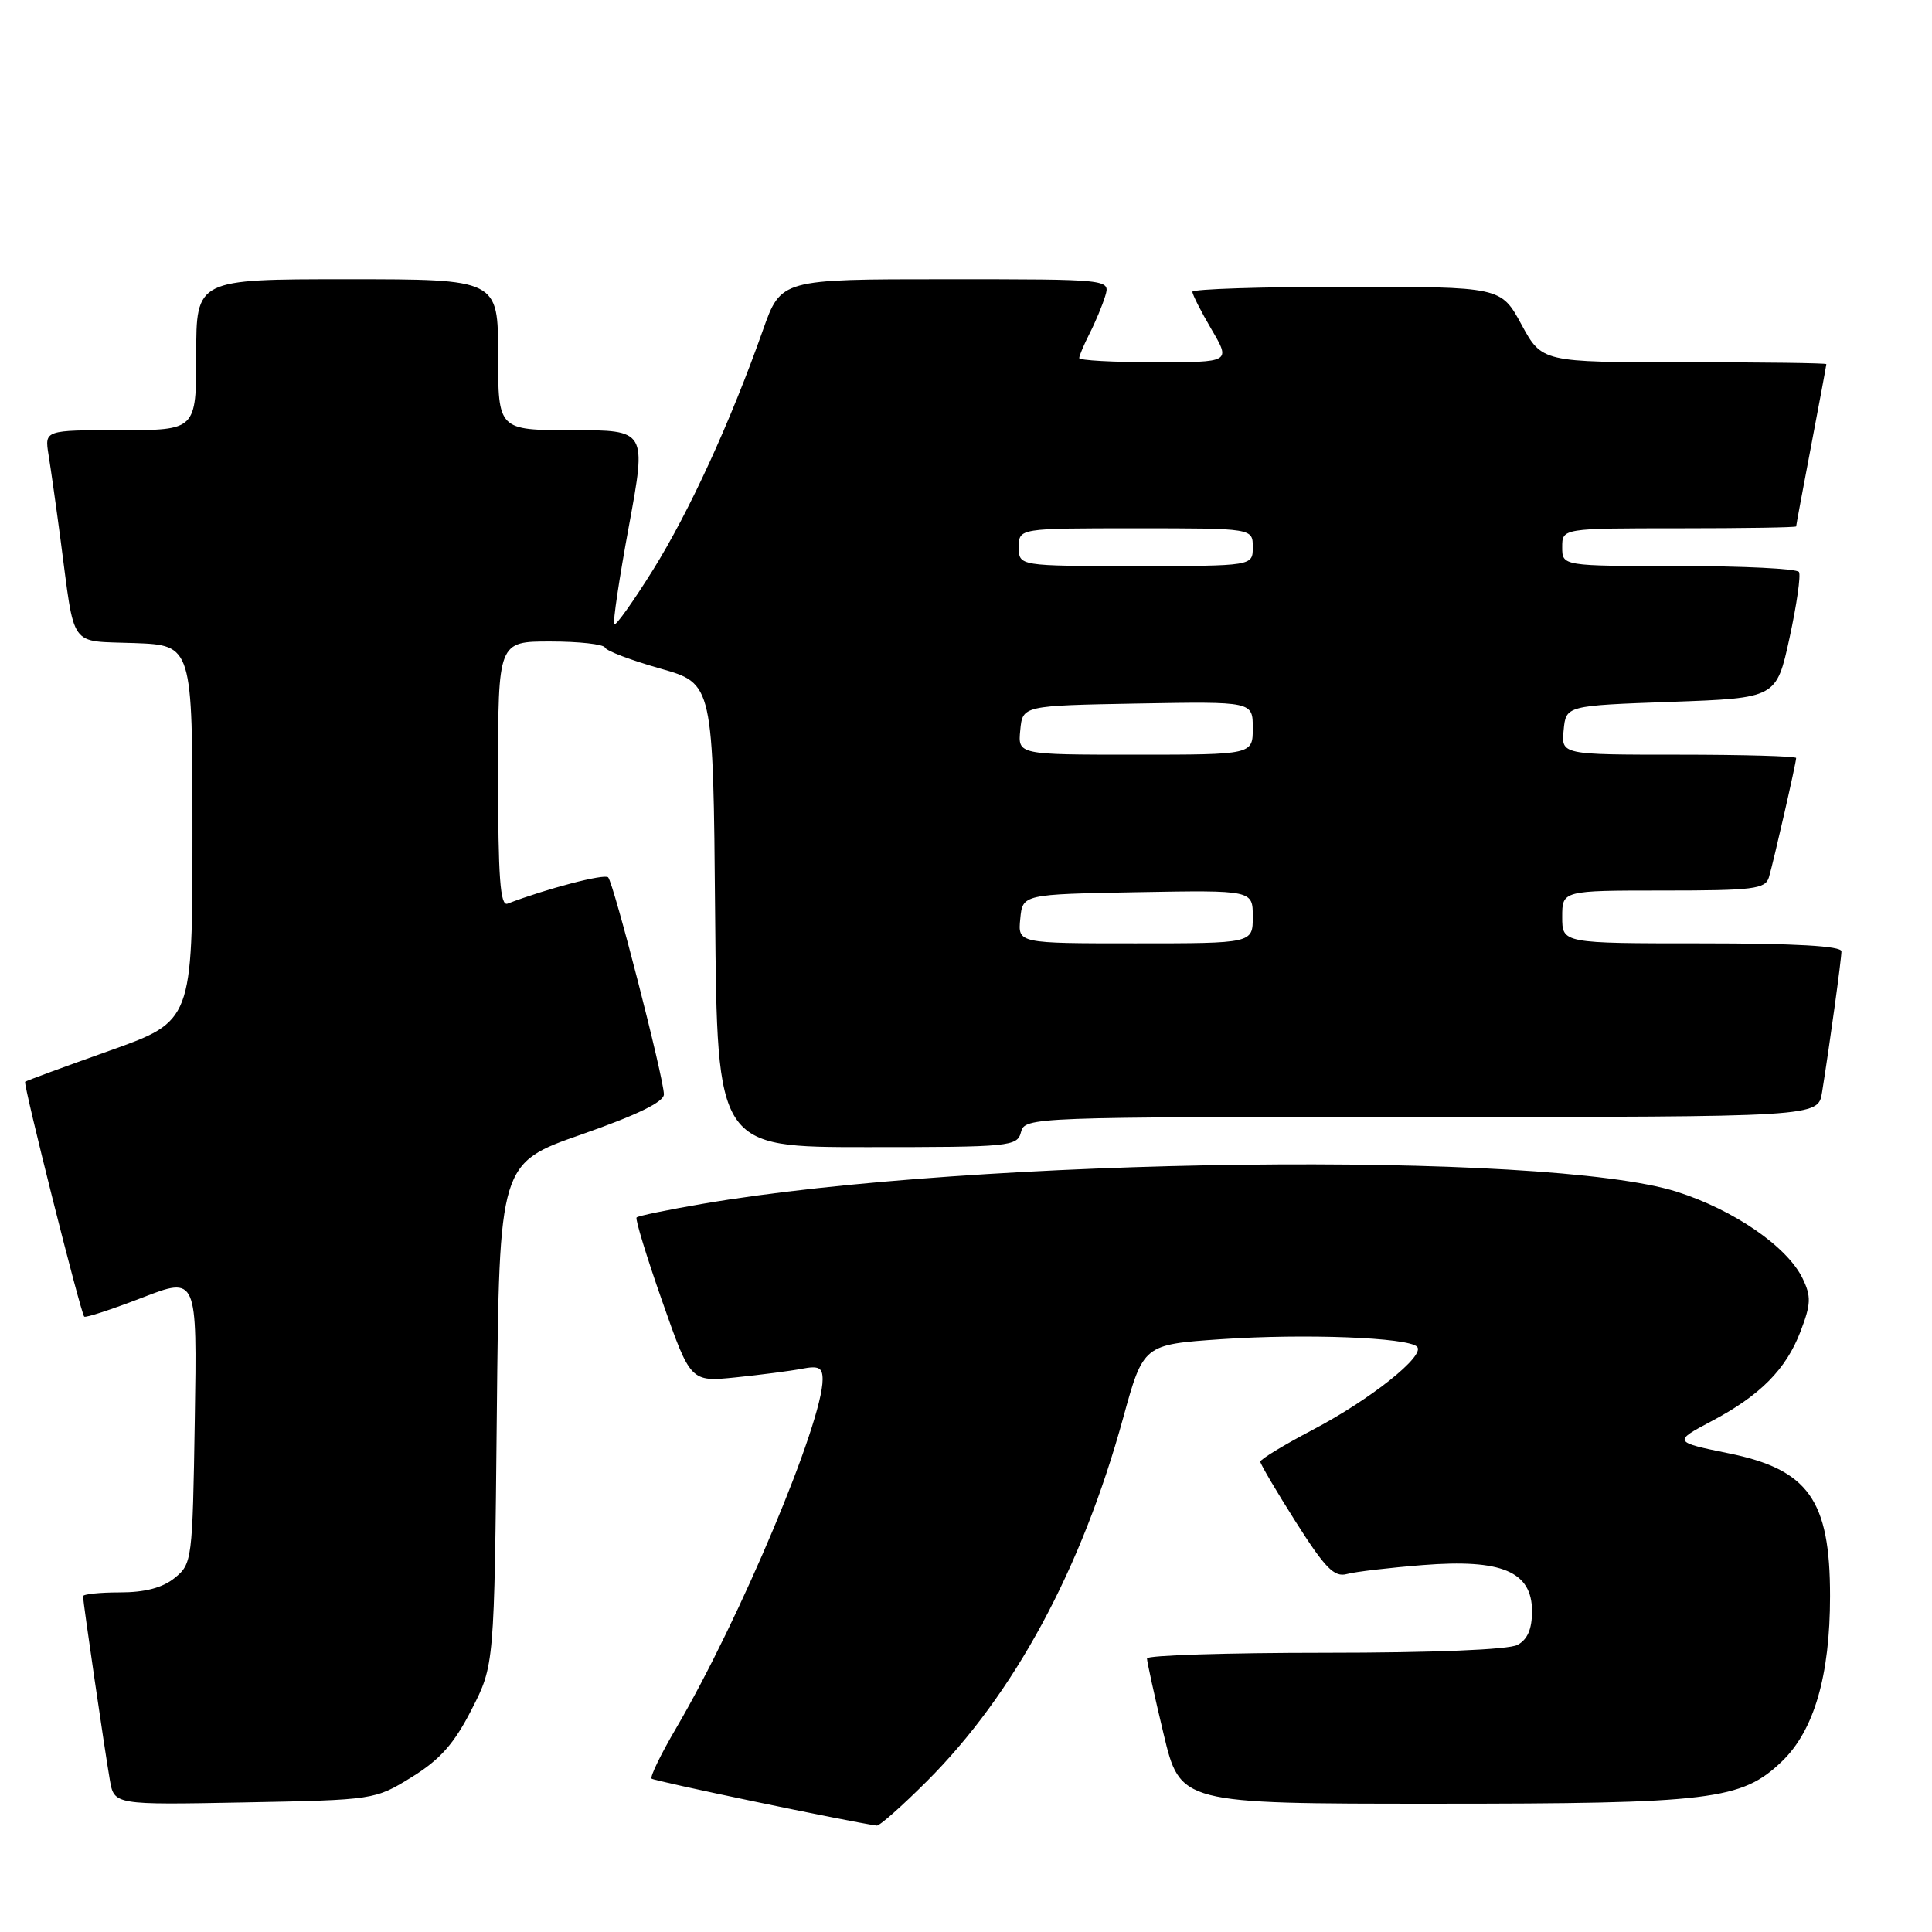 <?xml version="1.0" encoding="UTF-8" standalone="no"?>
<!DOCTYPE svg PUBLIC "-//W3C//DTD SVG 1.1//EN" "http://www.w3.org/Graphics/SVG/1.1/DTD/svg11.dtd" >
<svg xmlns="http://www.w3.org/2000/svg" xmlns:xlink="http://www.w3.org/1999/xlink" version="1.1" viewBox="0 0 256 256">
 <g >
 <path fill="currentColor"
d=" M 122.85 235.99 C 134.40 224.44 143.30 207.96 148.82 187.90 C 151.50 178.16 151.50 178.16 161.84 177.45 C 172.92 176.70 186.57 177.22 187.77 178.45 C 188.91 179.62 181.60 185.44 173.94 189.46 C 170.12 191.47 167.00 193.36 167.00 193.68 C 167.00 193.99 169.12 197.59 171.71 201.68 C 175.59 207.79 176.79 209.02 178.46 208.57 C 179.58 208.26 184.12 207.73 188.54 207.38 C 198.99 206.55 203.00 208.24 203.00 213.49 C 203.00 215.87 202.40 217.25 201.07 217.96 C 199.89 218.59 189.90 219.00 175.57 219.00 C 162.60 219.00 151.99 219.34 151.98 219.75 C 151.98 220.16 152.96 224.66 154.18 229.75 C 156.39 239.00 156.39 239.00 190.04 239.00 C 226.82 239.00 230.76 238.52 236.11 233.40 C 240.37 229.31 242.49 222.05 242.49 211.50 C 242.50 198.75 239.63 194.71 229.00 192.56 C 221.76 191.09 221.70 191.00 226.74 188.34 C 233.21 184.93 236.66 181.46 238.58 176.42 C 239.97 172.79 240.01 171.79 238.85 169.39 C 236.83 165.20 229.75 160.32 222.21 157.92 C 204.86 152.41 129.11 153.34 93.11 159.51 C 88.49 160.30 84.55 161.11 84.35 161.32 C 84.15 161.52 85.67 166.51 87.74 172.40 C 91.50 183.12 91.50 183.12 97.50 182.51 C 100.80 182.17 104.74 181.66 106.25 181.37 C 108.49 180.94 109.00 181.20 109.00 182.79 C 109.00 188.48 98.05 214.55 89.62 228.94 C 87.58 232.41 86.11 235.44 86.34 235.68 C 86.66 236.00 112.29 241.35 116.17 241.90 C 116.54 241.96 119.54 239.30 122.85 235.99 Z  M 54.57 235.47 C 58.32 233.15 60.18 231.05 62.48 226.54 C 65.50 220.65 65.50 220.65 65.83 187.38 C 66.16 154.12 66.16 154.12 77.08 150.31 C 84.45 147.73 87.98 146.01 87.97 145.00 C 87.95 142.83 81.30 116.96 80.58 116.25 C 80.08 115.75 72.43 117.75 67.25 119.74 C 66.28 120.11 66.00 116.28 66.00 102.61 C 66.00 85.00 66.00 85.00 72.92 85.00 C 76.72 85.00 79.98 85.36 80.17 85.81 C 80.35 86.25 83.65 87.50 87.50 88.59 C 94.50 90.57 94.50 90.57 94.76 121.29 C 95.03 152.00 95.03 152.00 114.90 152.00 C 133.93 152.00 134.79 151.92 135.29 150.00 C 135.80 148.03 136.65 148.00 188.36 148.00 C 240.91 148.00 240.91 148.00 241.43 144.75 C 242.46 138.31 244.00 127.09 244.00 126.06 C 244.00 125.35 237.85 125.00 225.50 125.00 C 207.00 125.00 207.00 125.00 207.00 121.50 C 207.00 118.00 207.00 118.00 220.43 118.00 C 232.36 118.00 233.92 117.80 234.39 116.25 C 235.01 114.17 238.00 101.07 238.00 100.44 C 238.00 100.20 231.00 100.00 222.44 100.00 C 206.87 100.00 206.87 100.00 207.19 96.75 C 207.50 93.50 207.50 93.50 221.44 93.00 C 235.38 92.50 235.38 92.50 237.12 84.54 C 238.07 80.16 238.64 76.22 238.37 75.79 C 238.10 75.35 230.93 75.00 222.44 75.00 C 207.00 75.00 207.00 75.00 207.00 72.50 C 207.00 70.00 207.00 70.00 222.50 70.00 C 231.03 70.00 238.00 69.89 238.00 69.75 C 238.00 69.61 238.90 64.77 240.00 59.00 C 241.10 53.23 242.00 48.39 242.00 48.25 C 242.00 48.11 233.52 48.00 223.16 48.00 C 204.32 48.00 204.32 48.00 201.60 43.00 C 198.88 38.00 198.88 38.00 178.44 38.00 C 167.20 38.00 158.00 38.30 158.00 38.66 C 158.00 39.03 159.14 41.28 160.54 43.66 C 163.08 48.00 163.08 48.00 153.04 48.00 C 147.52 48.00 143.00 47.75 143.00 47.45 C 143.00 47.15 143.62 45.69 144.37 44.20 C 145.13 42.72 146.06 40.49 146.44 39.25 C 147.13 37.00 147.13 37.00 125.31 37.00 C 103.48 37.00 103.48 37.00 101.09 43.75 C 96.79 55.92 91.35 67.77 86.53 75.51 C 83.92 79.69 81.61 82.94 81.39 82.73 C 81.18 82.51 82.05 76.64 83.34 69.67 C 85.67 57.00 85.67 57.00 75.83 57.00 C 66.00 57.00 66.00 57.00 66.00 47.00 C 66.00 37.00 66.00 37.00 46.00 37.00 C 26.00 37.00 26.00 37.00 26.00 47.00 C 26.00 57.00 26.00 57.00 15.95 57.00 C 5.91 57.00 5.91 57.00 6.43 60.25 C 6.72 62.04 7.44 67.10 8.02 71.50 C 9.97 86.19 9.03 84.88 17.82 85.21 C 25.50 85.50 25.50 85.50 25.50 110.41 C 25.50 135.31 25.50 135.31 14.52 139.22 C 8.49 141.36 3.45 143.22 3.33 143.34 C 3.05 143.62 10.70 174.04 11.16 174.46 C 11.34 174.64 14.79 173.51 18.81 171.96 C 26.12 169.13 26.12 169.13 25.81 188.16 C 25.51 206.77 25.45 207.22 23.14 209.09 C 21.54 210.39 19.21 211.00 15.89 211.00 C 13.20 211.00 11.00 211.23 11.00 211.51 C 11.00 212.23 13.86 231.83 14.55 235.83 C 15.12 239.16 15.12 239.16 32.39 238.83 C 49.63 238.50 49.67 238.49 54.57 235.47 Z  M 135.19 121.75 C 135.50 118.50 135.50 118.50 150.75 118.22 C 166.00 117.95 166.00 117.95 166.00 121.47 C 166.00 125.00 166.00 125.00 150.44 125.00 C 134.87 125.00 134.87 125.00 135.19 121.75 Z  M 135.19 96.75 C 135.50 93.50 135.50 93.50 150.75 93.22 C 166.00 92.95 166.00 92.95 166.00 96.47 C 166.00 100.00 166.00 100.00 150.44 100.00 C 134.87 100.00 134.87 100.00 135.19 96.75 Z  M 135.00 72.50 C 135.00 70.00 135.00 70.00 150.50 70.00 C 166.00 70.00 166.00 70.00 166.00 72.50 C 166.00 75.00 166.00 75.00 150.50 75.00 C 135.00 75.00 135.00 75.00 135.00 72.50 Z "/>
</g>
</svg>
